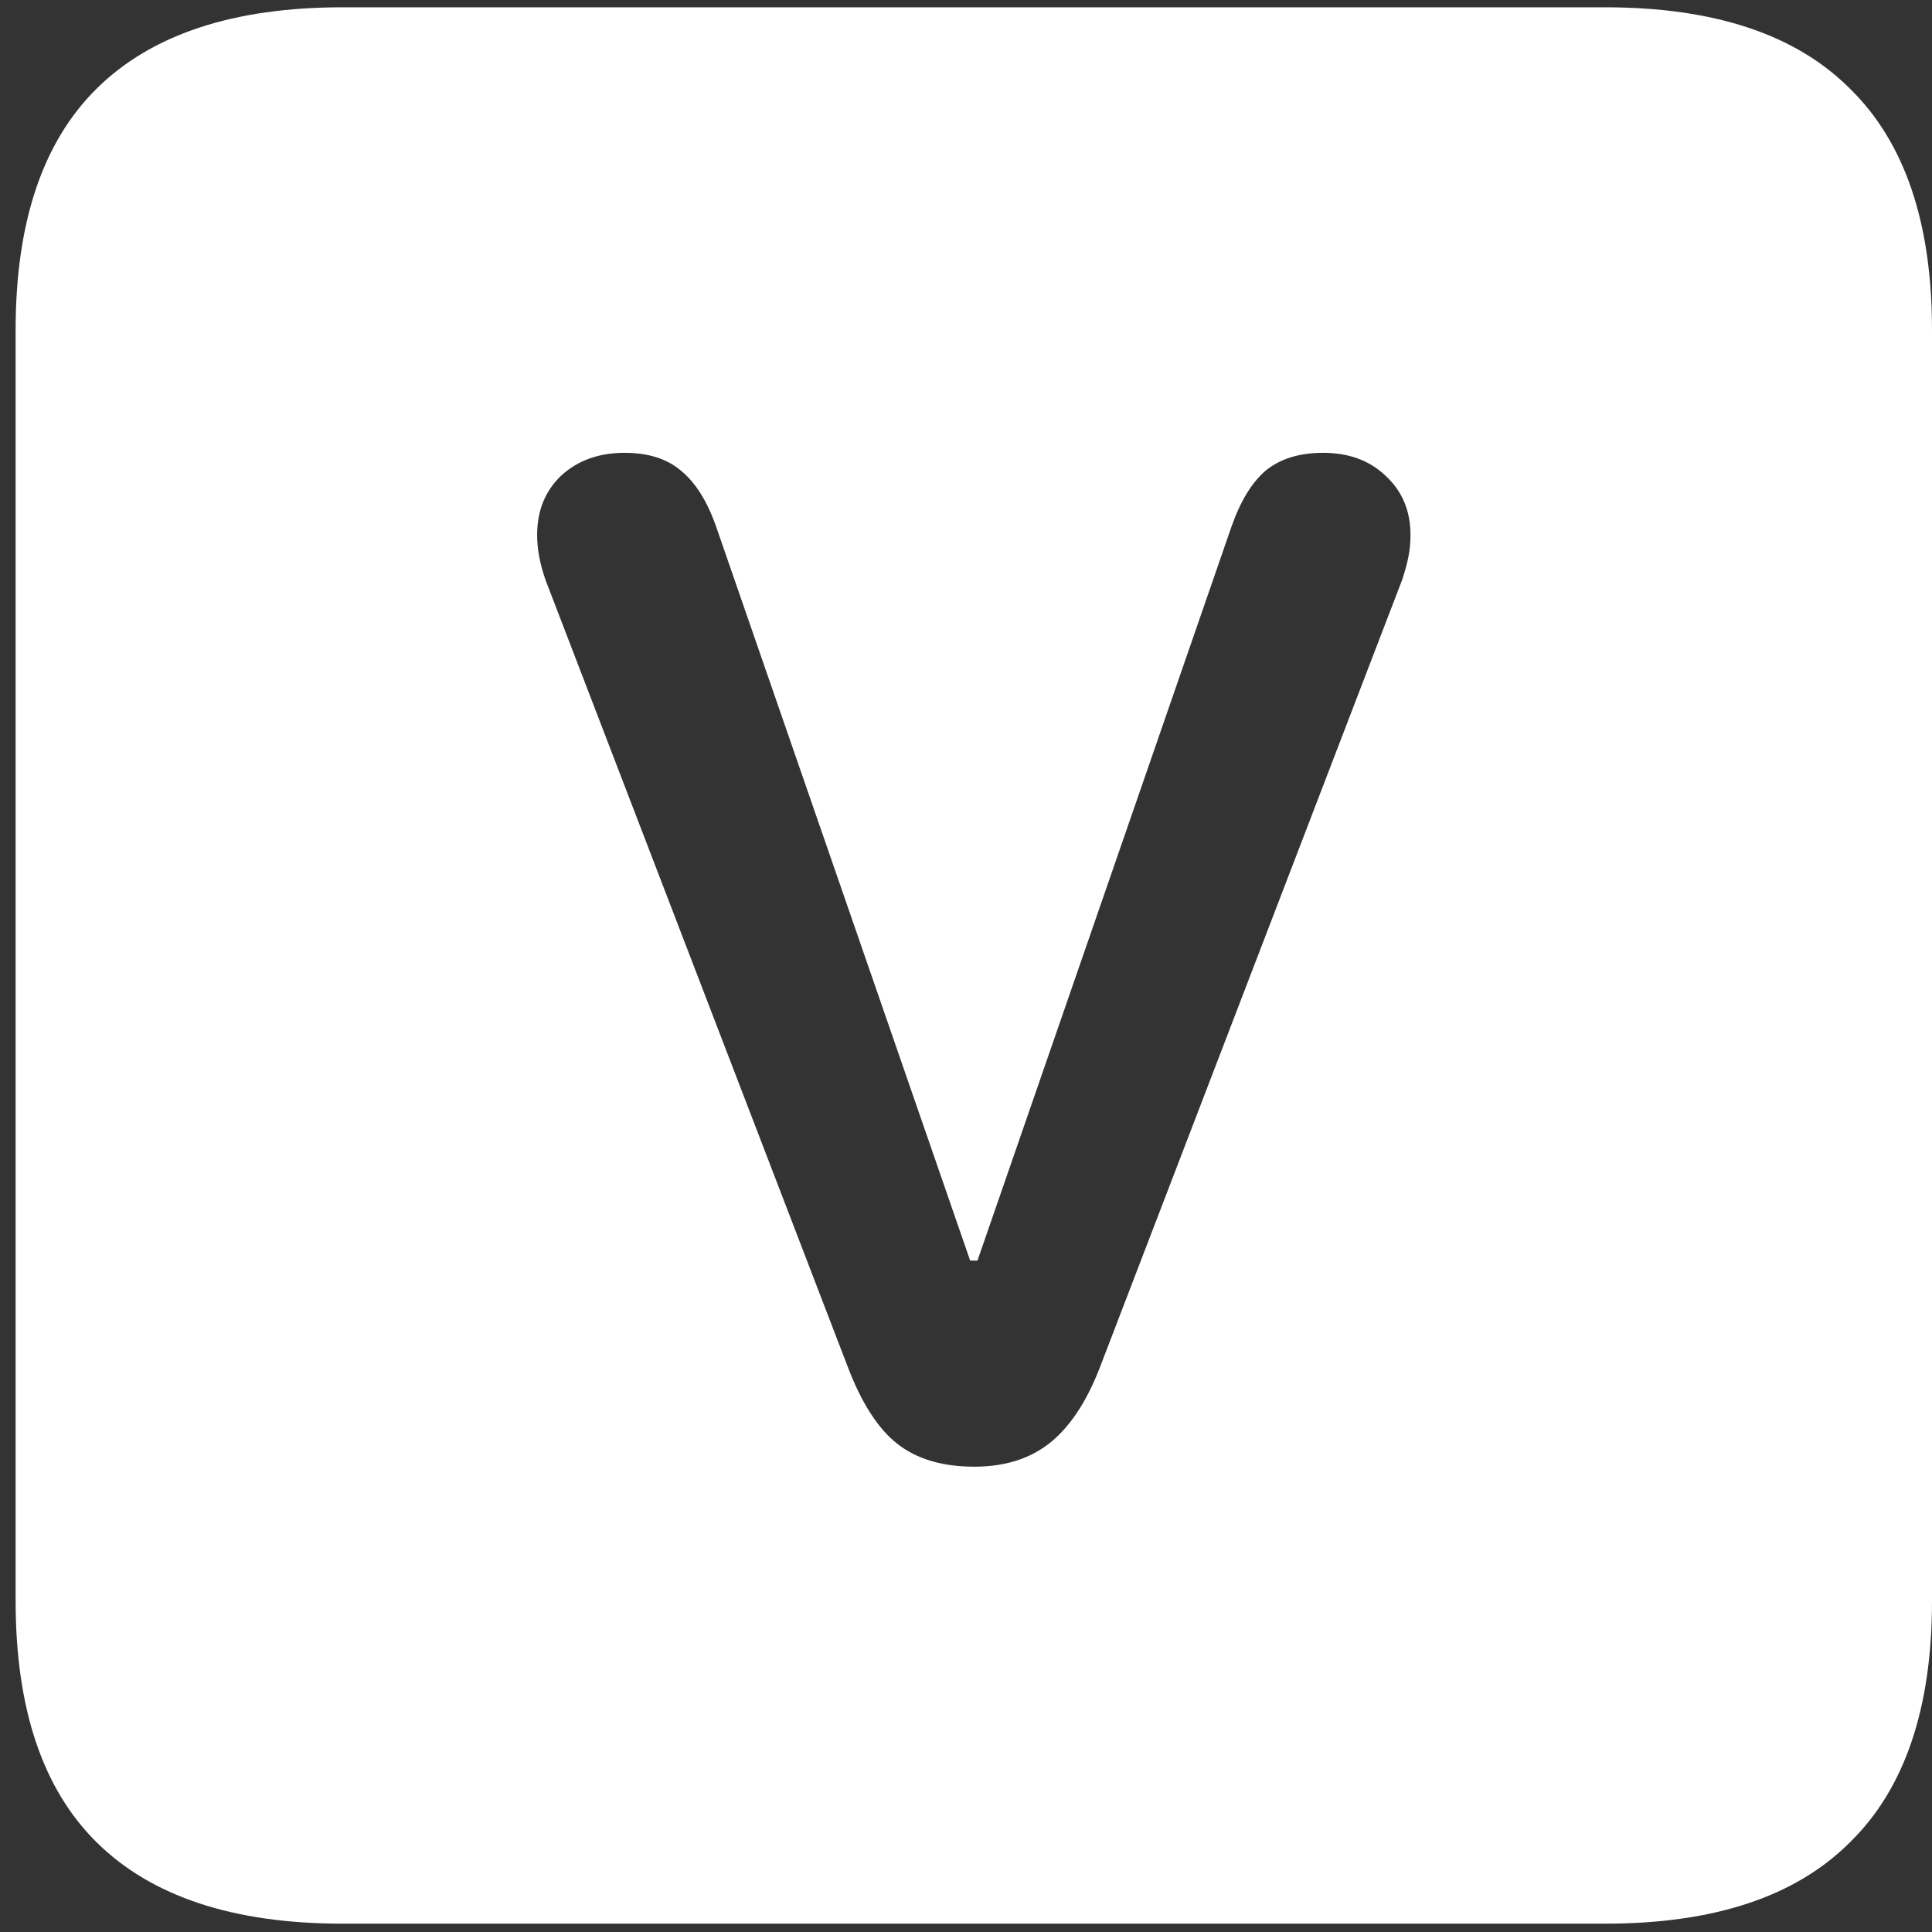 <svg width="116" height="116" viewBox="0 0 116 116" fill="none" xmlns="http://www.w3.org/2000/svg">
<rect x="0" y="0" width="116" height="116" fill="#333333" stroke="none"/>
<path d="M20.562 115.5H96.375C102.917 115.5 107.812 113.875 111.062 110.625C114.354 107.417 116 102.583 116 96.125V19.812C116 13.354 114.354 8.521 111.062 5.312C107.812 2.062 102.917 0.438 96.375 0.438H20.562C14.021 0.438 9.104 2.062 5.812 5.312C2.562 8.521 0.938 13.354 0.938 19.812V96.125C0.938 102.583 2.562 107.417 5.812 110.625C9.104 113.875 14.021 115.5 20.562 115.5ZM58.5 88.062C56.583 88.062 55.042 87.604 53.875 86.688C52.708 85.771 51.708 84.208 50.875 82L32.75 34.812C32.417 33.854 32.25 32.958 32.25 32.125C32.25 30.667 32.729 29.479 33.688 28.562C34.688 27.646 35.958 27.188 37.5 27.188C38.917 27.188 40.042 27.542 40.875 28.25C41.75 28.958 42.458 30.083 43 31.625L58.25 75.688H58.688L73.938 31.625C74.479 30.083 75.167 28.958 76 28.25C76.875 27.542 78.021 27.188 79.438 27.188C80.979 27.188 82.229 27.646 83.188 28.562C84.188 29.479 84.688 30.667 84.688 32.125C84.688 32.583 84.646 33.021 84.562 33.438C84.479 33.854 84.354 34.312 84.188 34.812L66.125 81.875C65.333 84 64.333 85.562 63.125 86.562C61.917 87.562 60.375 88.062 58.5 88.062Z" fill="white"/>
</svg>

